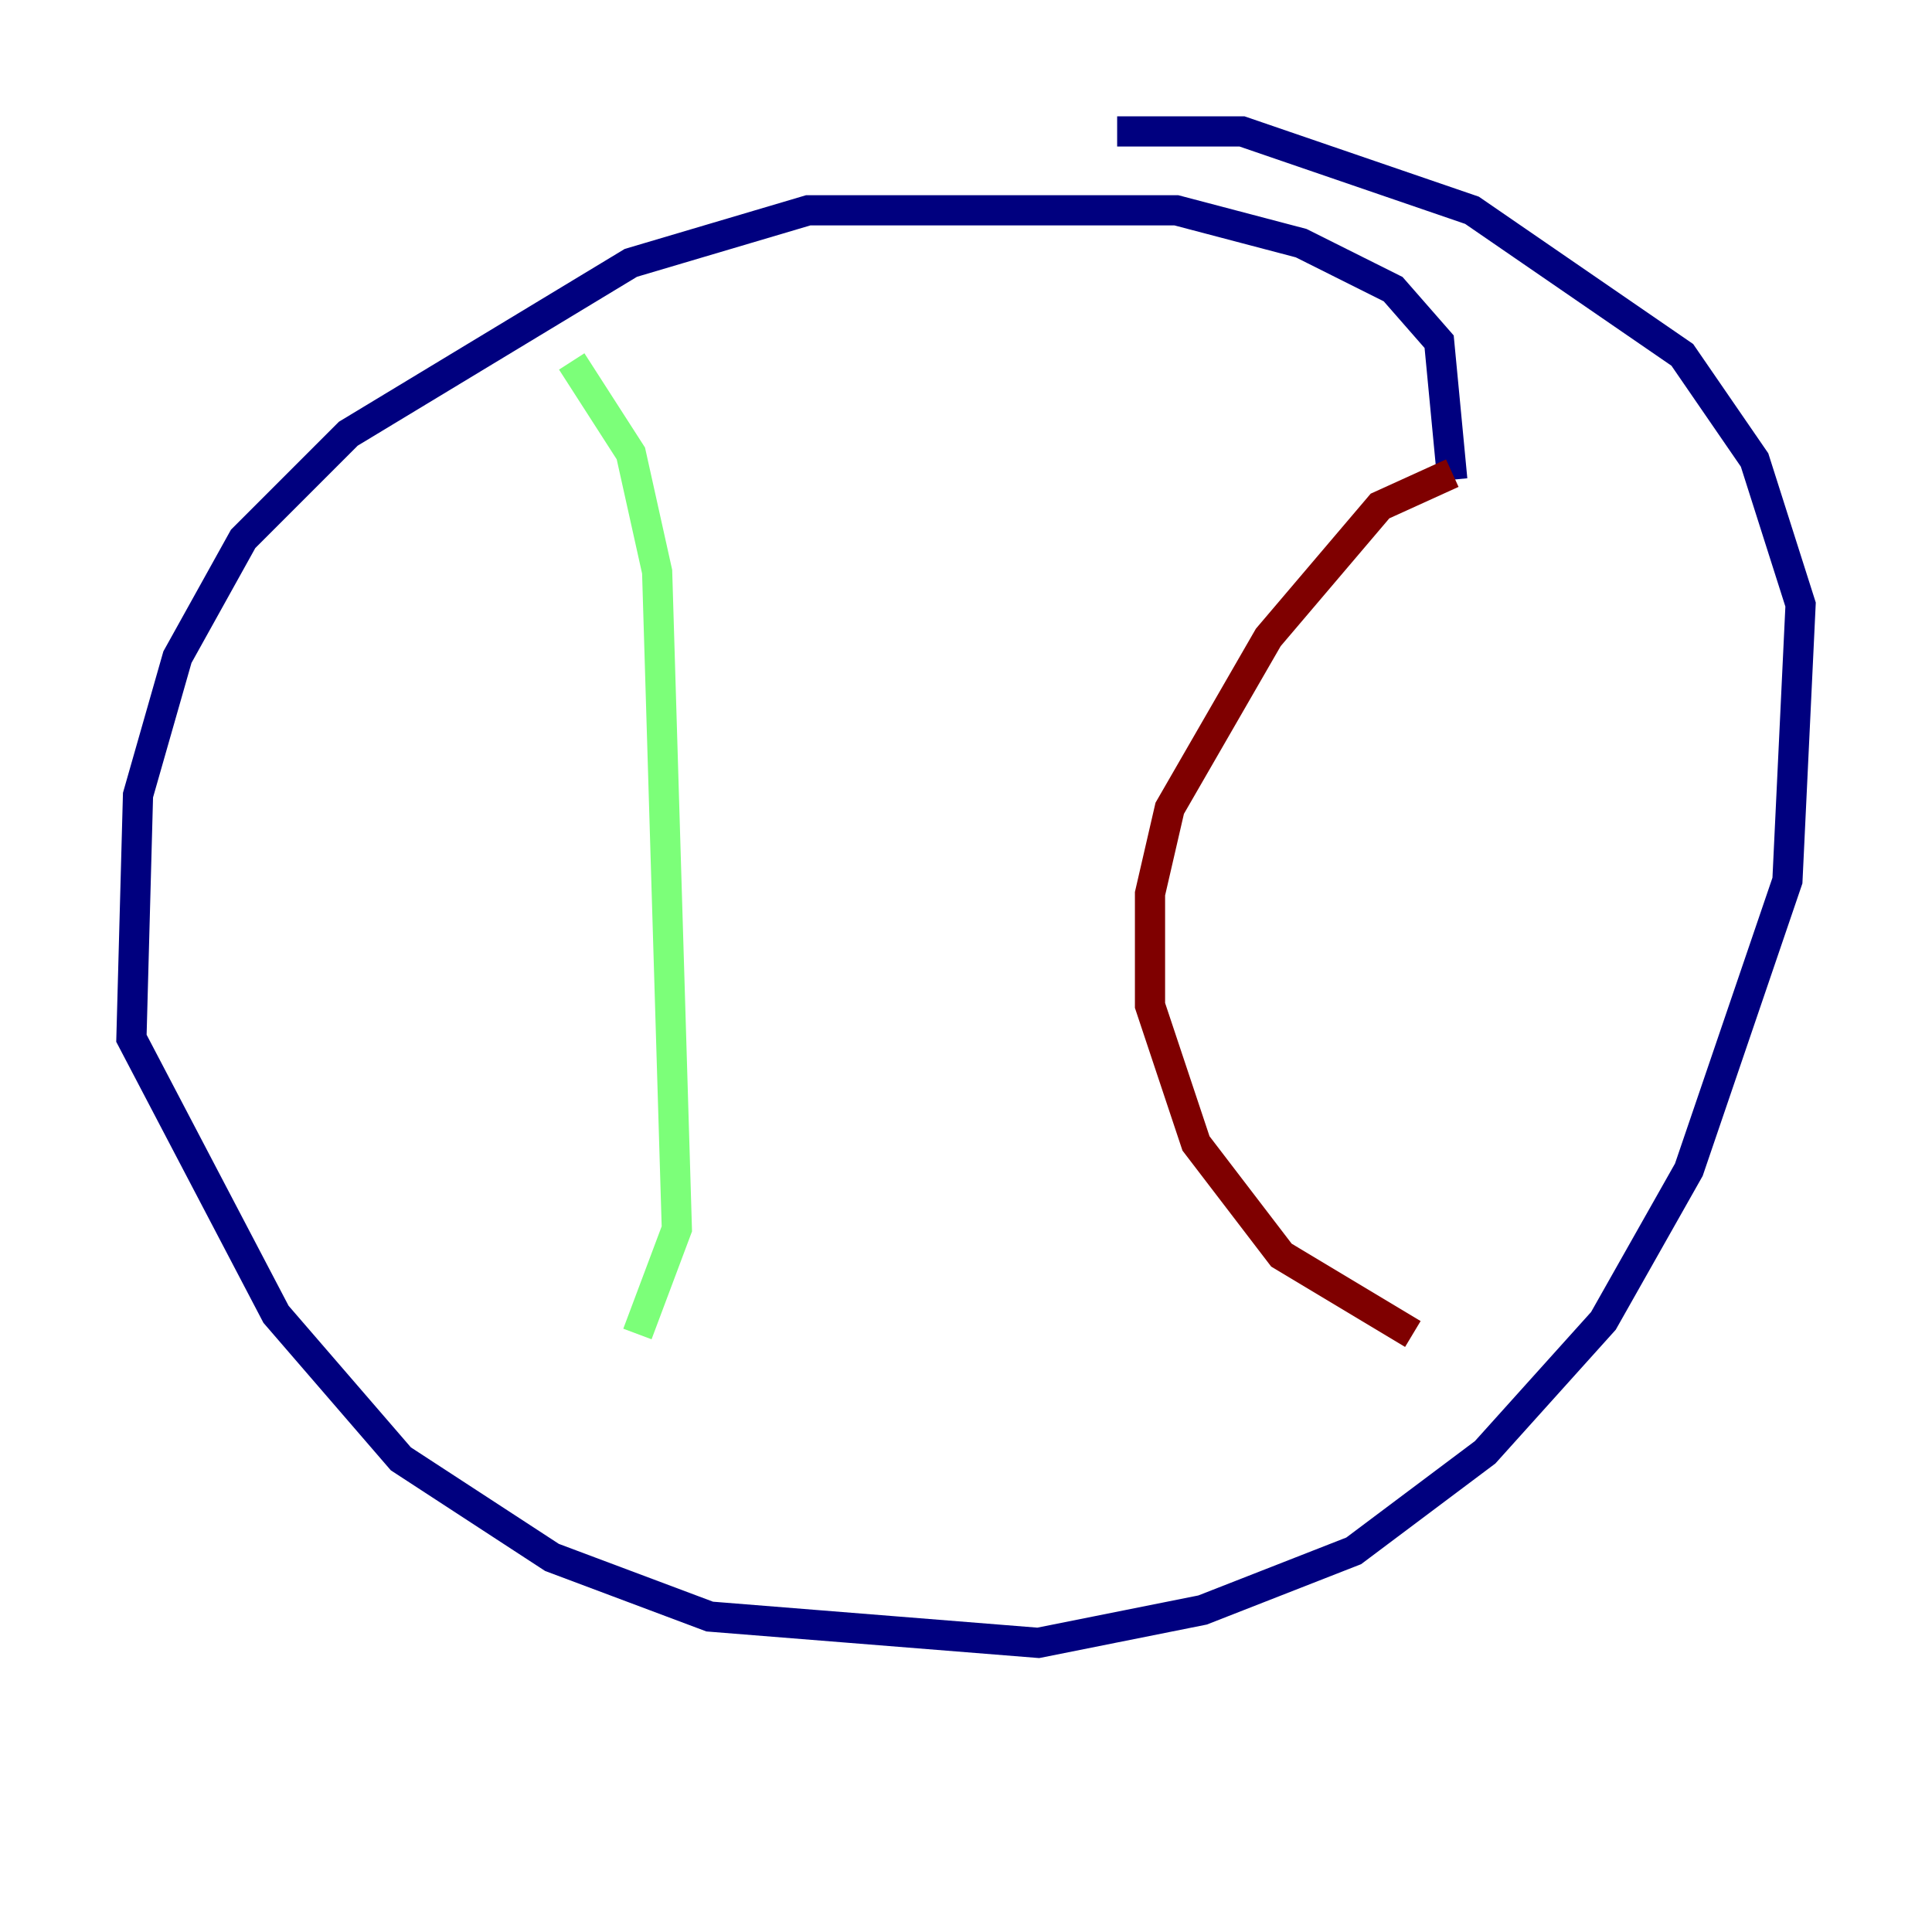 <?xml version="1.0" encoding="utf-8" ?>
<svg baseProfile="tiny" height="128" version="1.2" viewBox="0,0,128,128" width="128" xmlns="http://www.w3.org/2000/svg" xmlns:ev="http://www.w3.org/2001/xml-events" xmlns:xlink="http://www.w3.org/1999/xlink"><defs /><polyline fill="none" points="96.218,31.782 95.347,22.64 92.299,19.157 86.204,16.109 77.932,13.932 53.551,13.932 41.796,17.415 23.075,28.735 16.109,35.701 11.755,43.537 9.143,52.68 8.707,68.789 18.286,87.075 26.558,96.653 36.571,103.184 47.02,107.102 68.789,108.844 79.674,106.667 89.687,102.748 98.395,96.218 106.231,87.51 111.891,77.497 118.422,58.34 119.293,40.054 116.245,30.476 111.456,23.51 97.524,13.932 82.286,8.707 74.014,8.707" stroke="#00007f" stroke-width="2" /><polyline fill="none" points="37.878,23.946 41.796,30.041 43.537,37.878 44.843,81.415 42.231,88.381" stroke="#7cff79" stroke-width="2" /><polyline fill="none" points="96.218,31.347 91.429,33.524 84.027,42.231 77.497,53.551 76.191,59.211 76.191,66.612 79.238,75.755 84.898,83.156 93.605,88.381" stroke="#7f0000" stroke-width="2" /></svg>